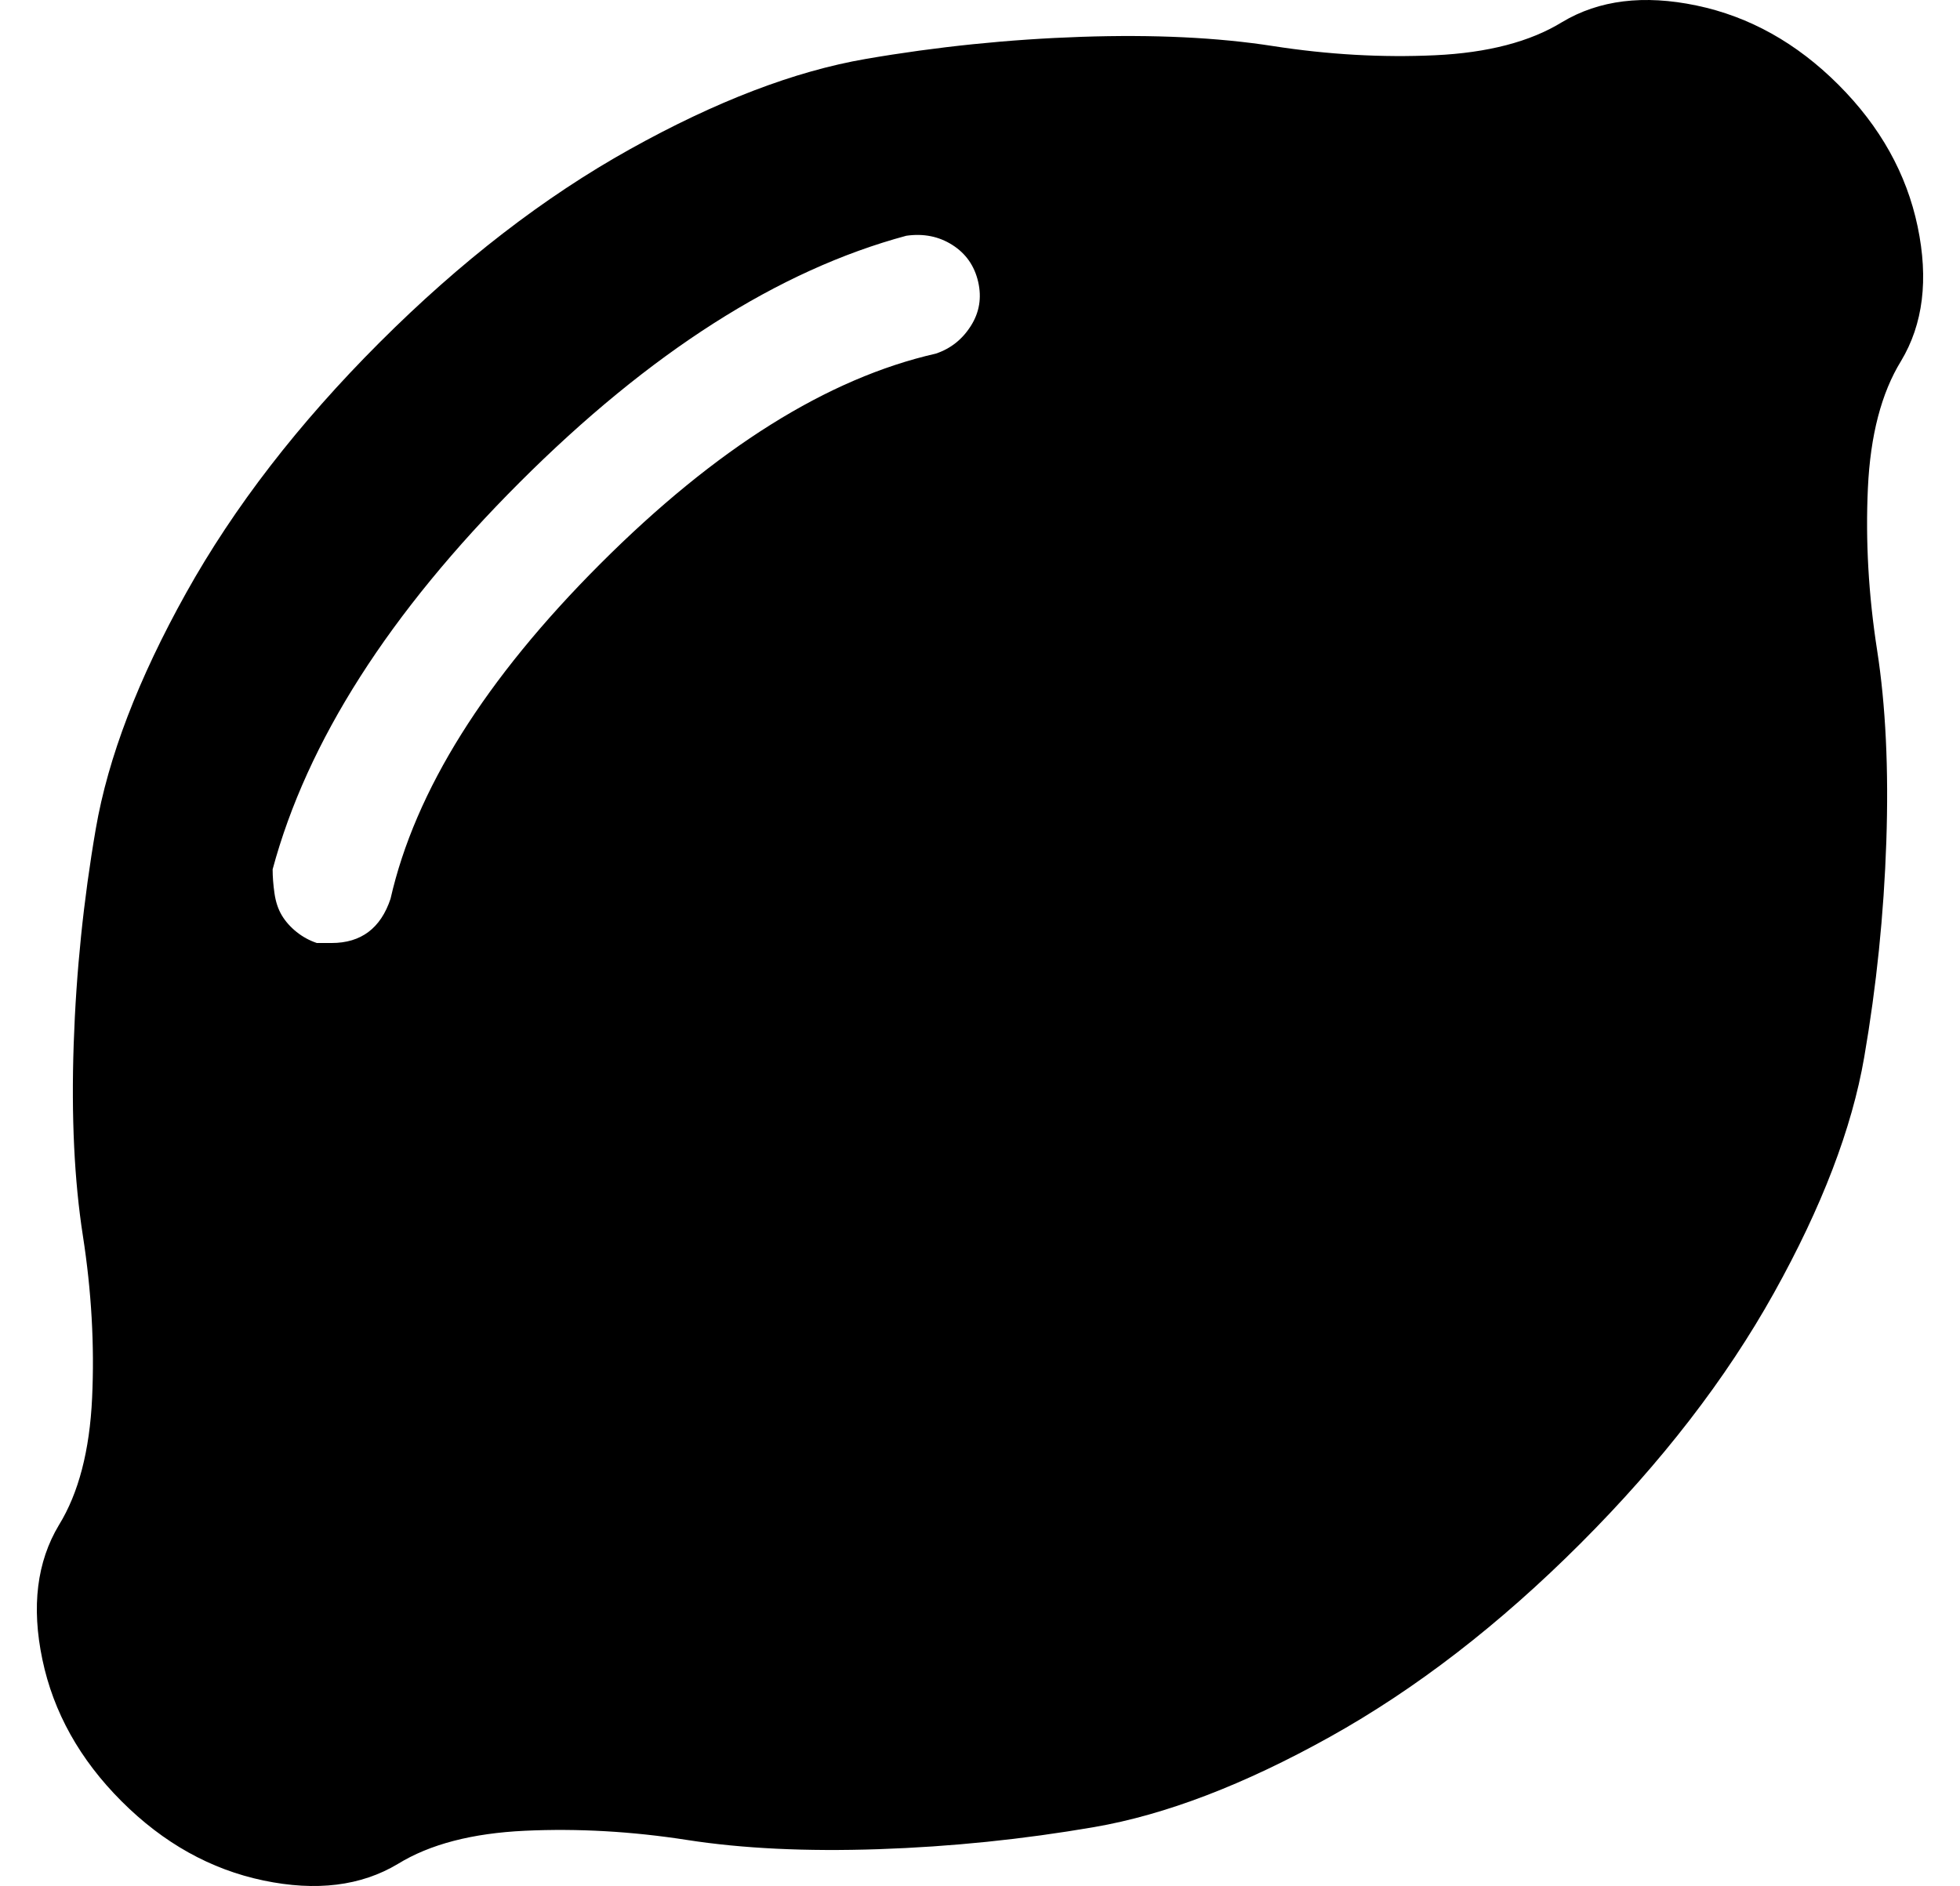 <?xml version="1.0" standalone="no"?>
<!DOCTYPE svg PUBLIC "-//W3C//DTD SVG 1.1//EN" "http://www.w3.org/Graphics/SVG/1.1/DTD/svg11.dtd" >
<svg xmlns="http://www.w3.org/2000/svg" xmlns:xlink="http://www.w3.org/1999/xlink" version="1.1" viewBox="-10 0 532 512">
   <path fill="currentColor"
d="M489 23q17 17 21.5 38.5t-4.5 36.5q-8 13 -9 34.5t2.5 44t2.5 52t-6 58.5t-24.5 64t-52.5 68t-68 52.5t-64 24.5t-58.5 6t-52 -2.5t-44 -2.5t-34.5 9q-15 9 -36.5 4.5t-38.5 -21.5t-21.5 -38.5t4.5 -36.5q8 -13 9 -34.5t-2.5 -44t-2.5 -52t6 -58.5t24.5 -64t52.5 -68
t68 -52.5t64 -24.5t58.5 -6t52 2.5t44 2.5t34.5 -9q15 -9 36.5 -4.5t38.5 21.5zM244 96q6 -2 9.5 -7.5t2 -12t-7 -10t-12.5 -2.5q-52 14 -105 67t-67 105q0 3 0.5 6.5t2 6t4 4.5t5.5 3h4q12 0 16 -12q10 -44 57 -91t91 -57z" />
</svg>
